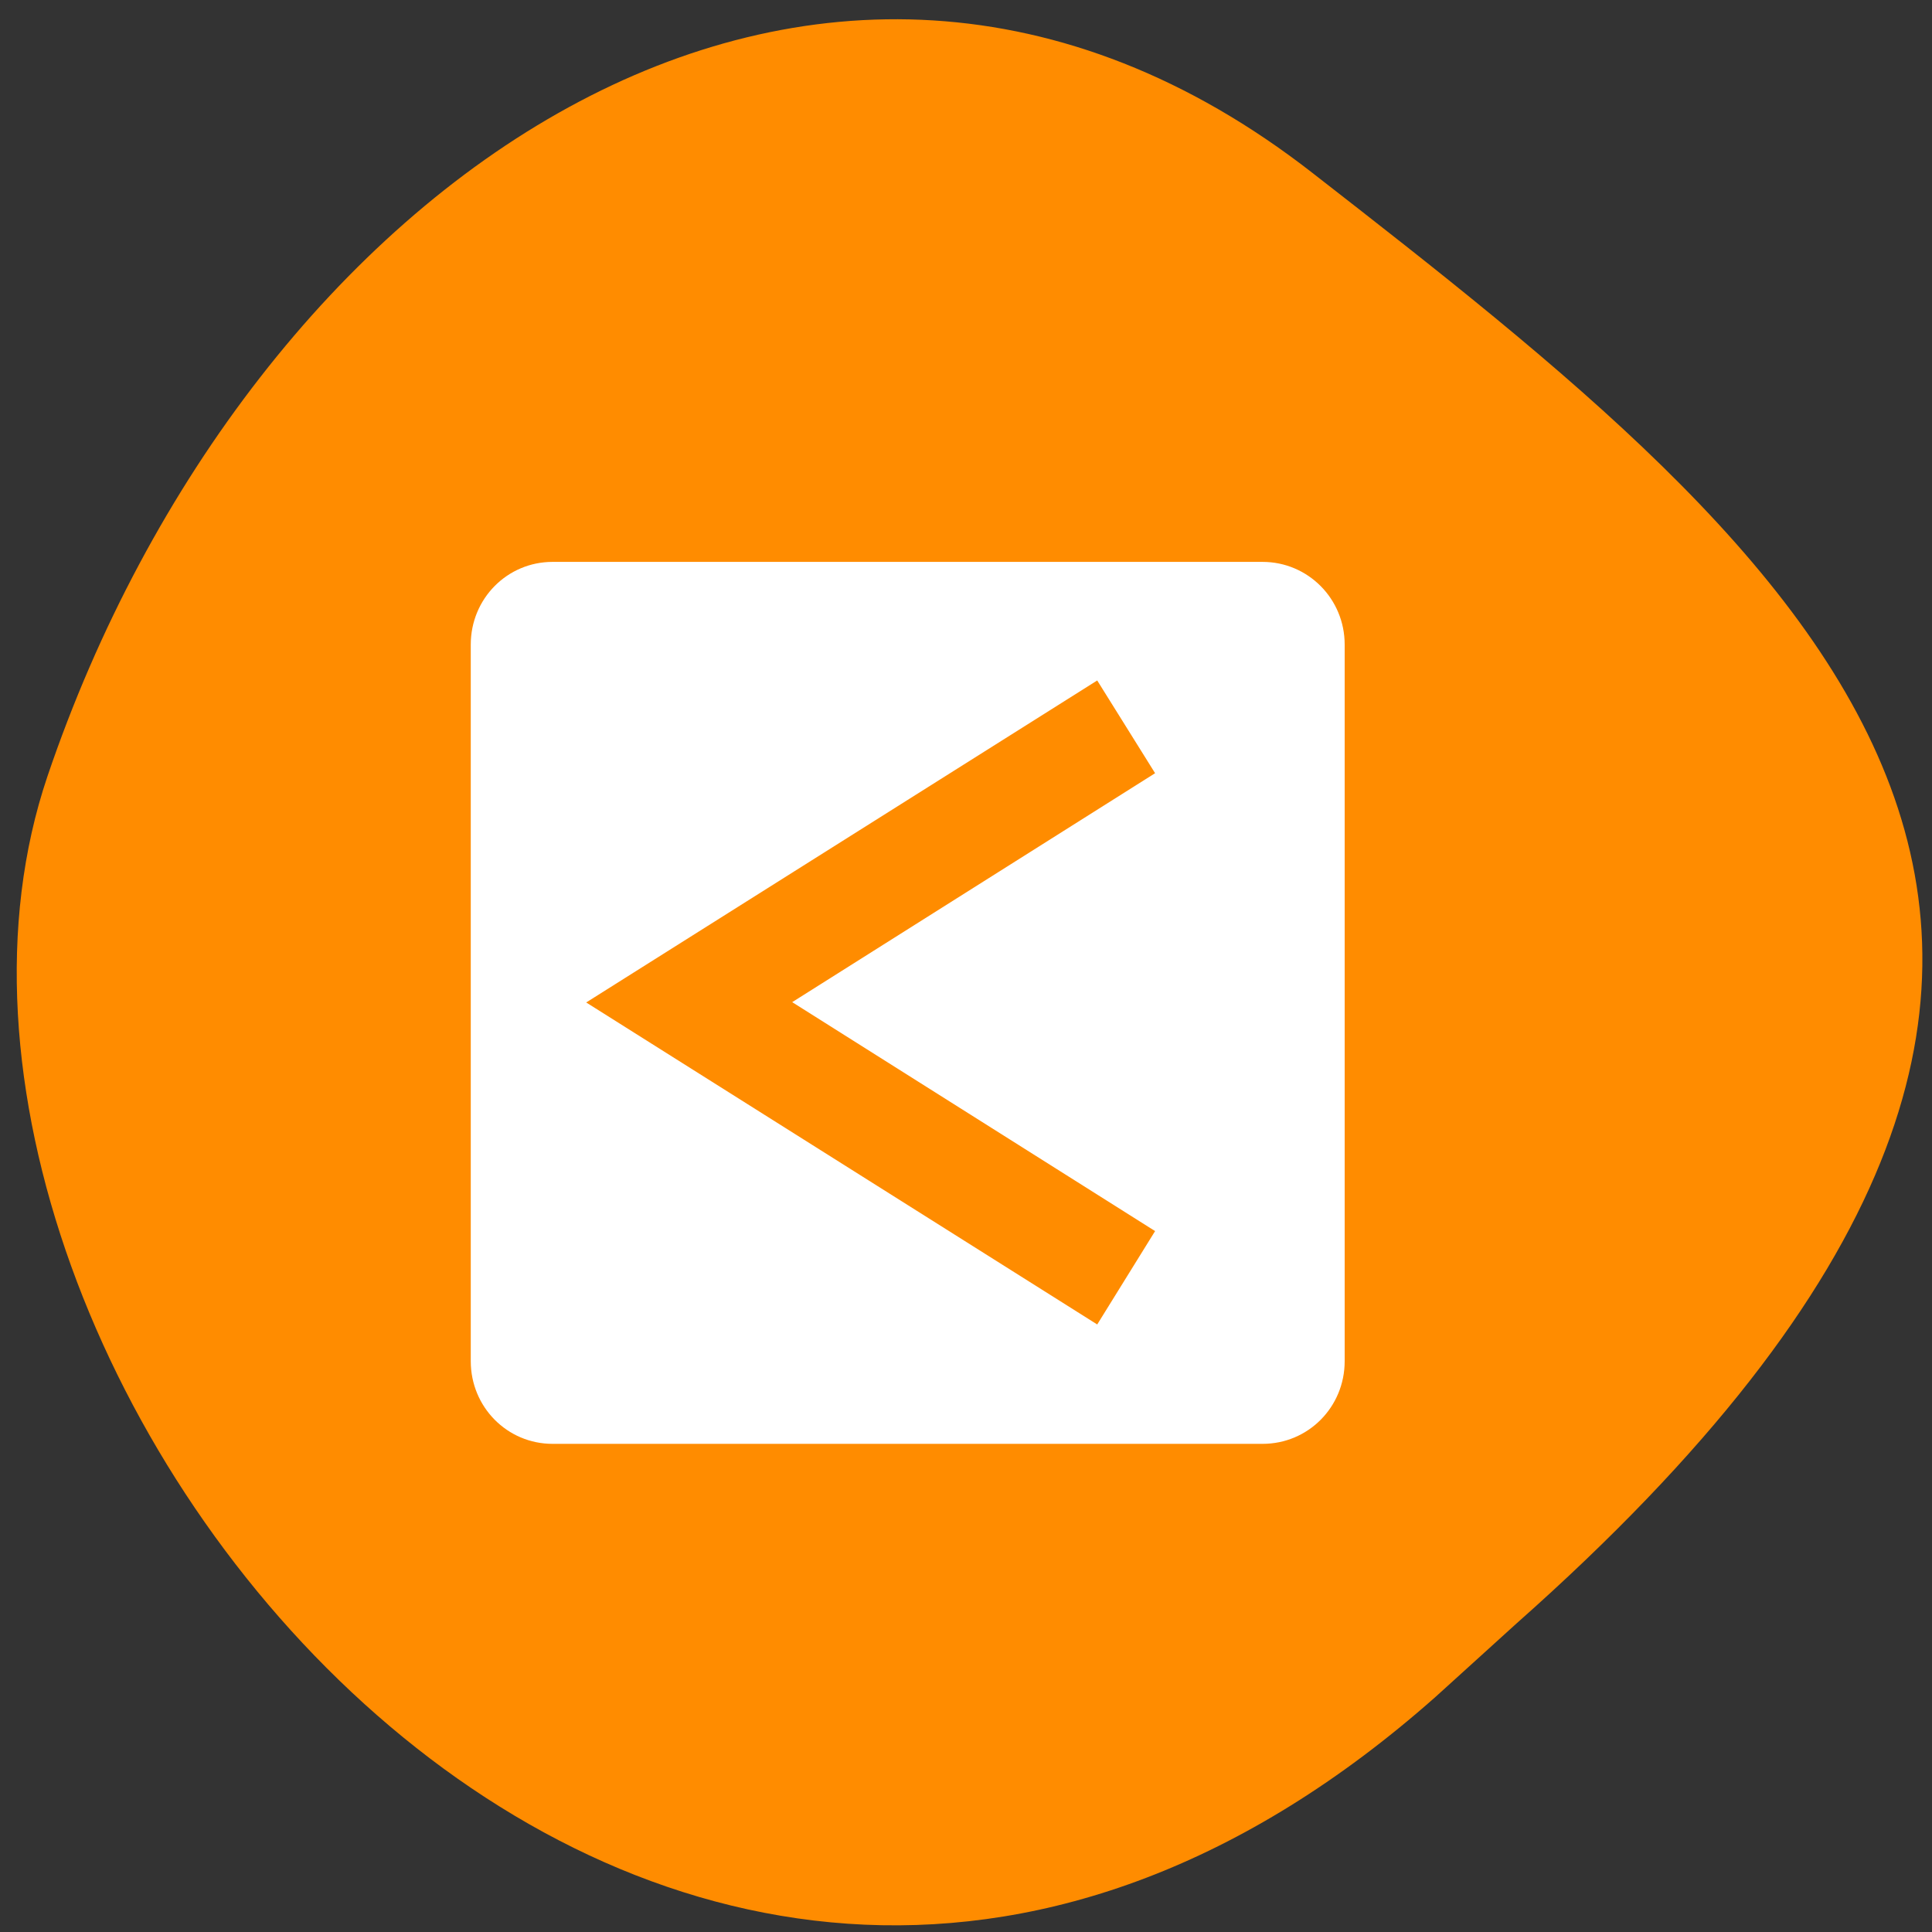 <svg xmlns="http://www.w3.org/2000/svg" viewBox="0 0 24 24"><rect x="0" y="0" width="24" height="24" fill="#333333" stroke="none"/><path d="m 17.832 21.08 c -9.586 8.488 -19.734 -4.074 -17.242 -11.438 c 2.496 -7.359 9.539 -12.305 15.711 -7.496 c 6.176 4.805 12.13 9.527 2.539 18.02" fill="#ff8c00"/><path d="m 15.684 6.98 c 0.563 0 1.02 0.457 1.02 1.027 v 8.902 c 0 0.57 -0.453 1.027 -1.02 1.027 h -8.82 c -0.563 0 -1.016 -0.457 -1.016 -1.027 v -8.902 c 0 -0.57 0.453 -1.027 1.016 -1.027 m 6.766 1.473 l -6.348 4 l 6.348 4 l 0.719 -1.16 l -4.508 -2.844 l 4.508 -2.844" fill="#fff"/></svg>